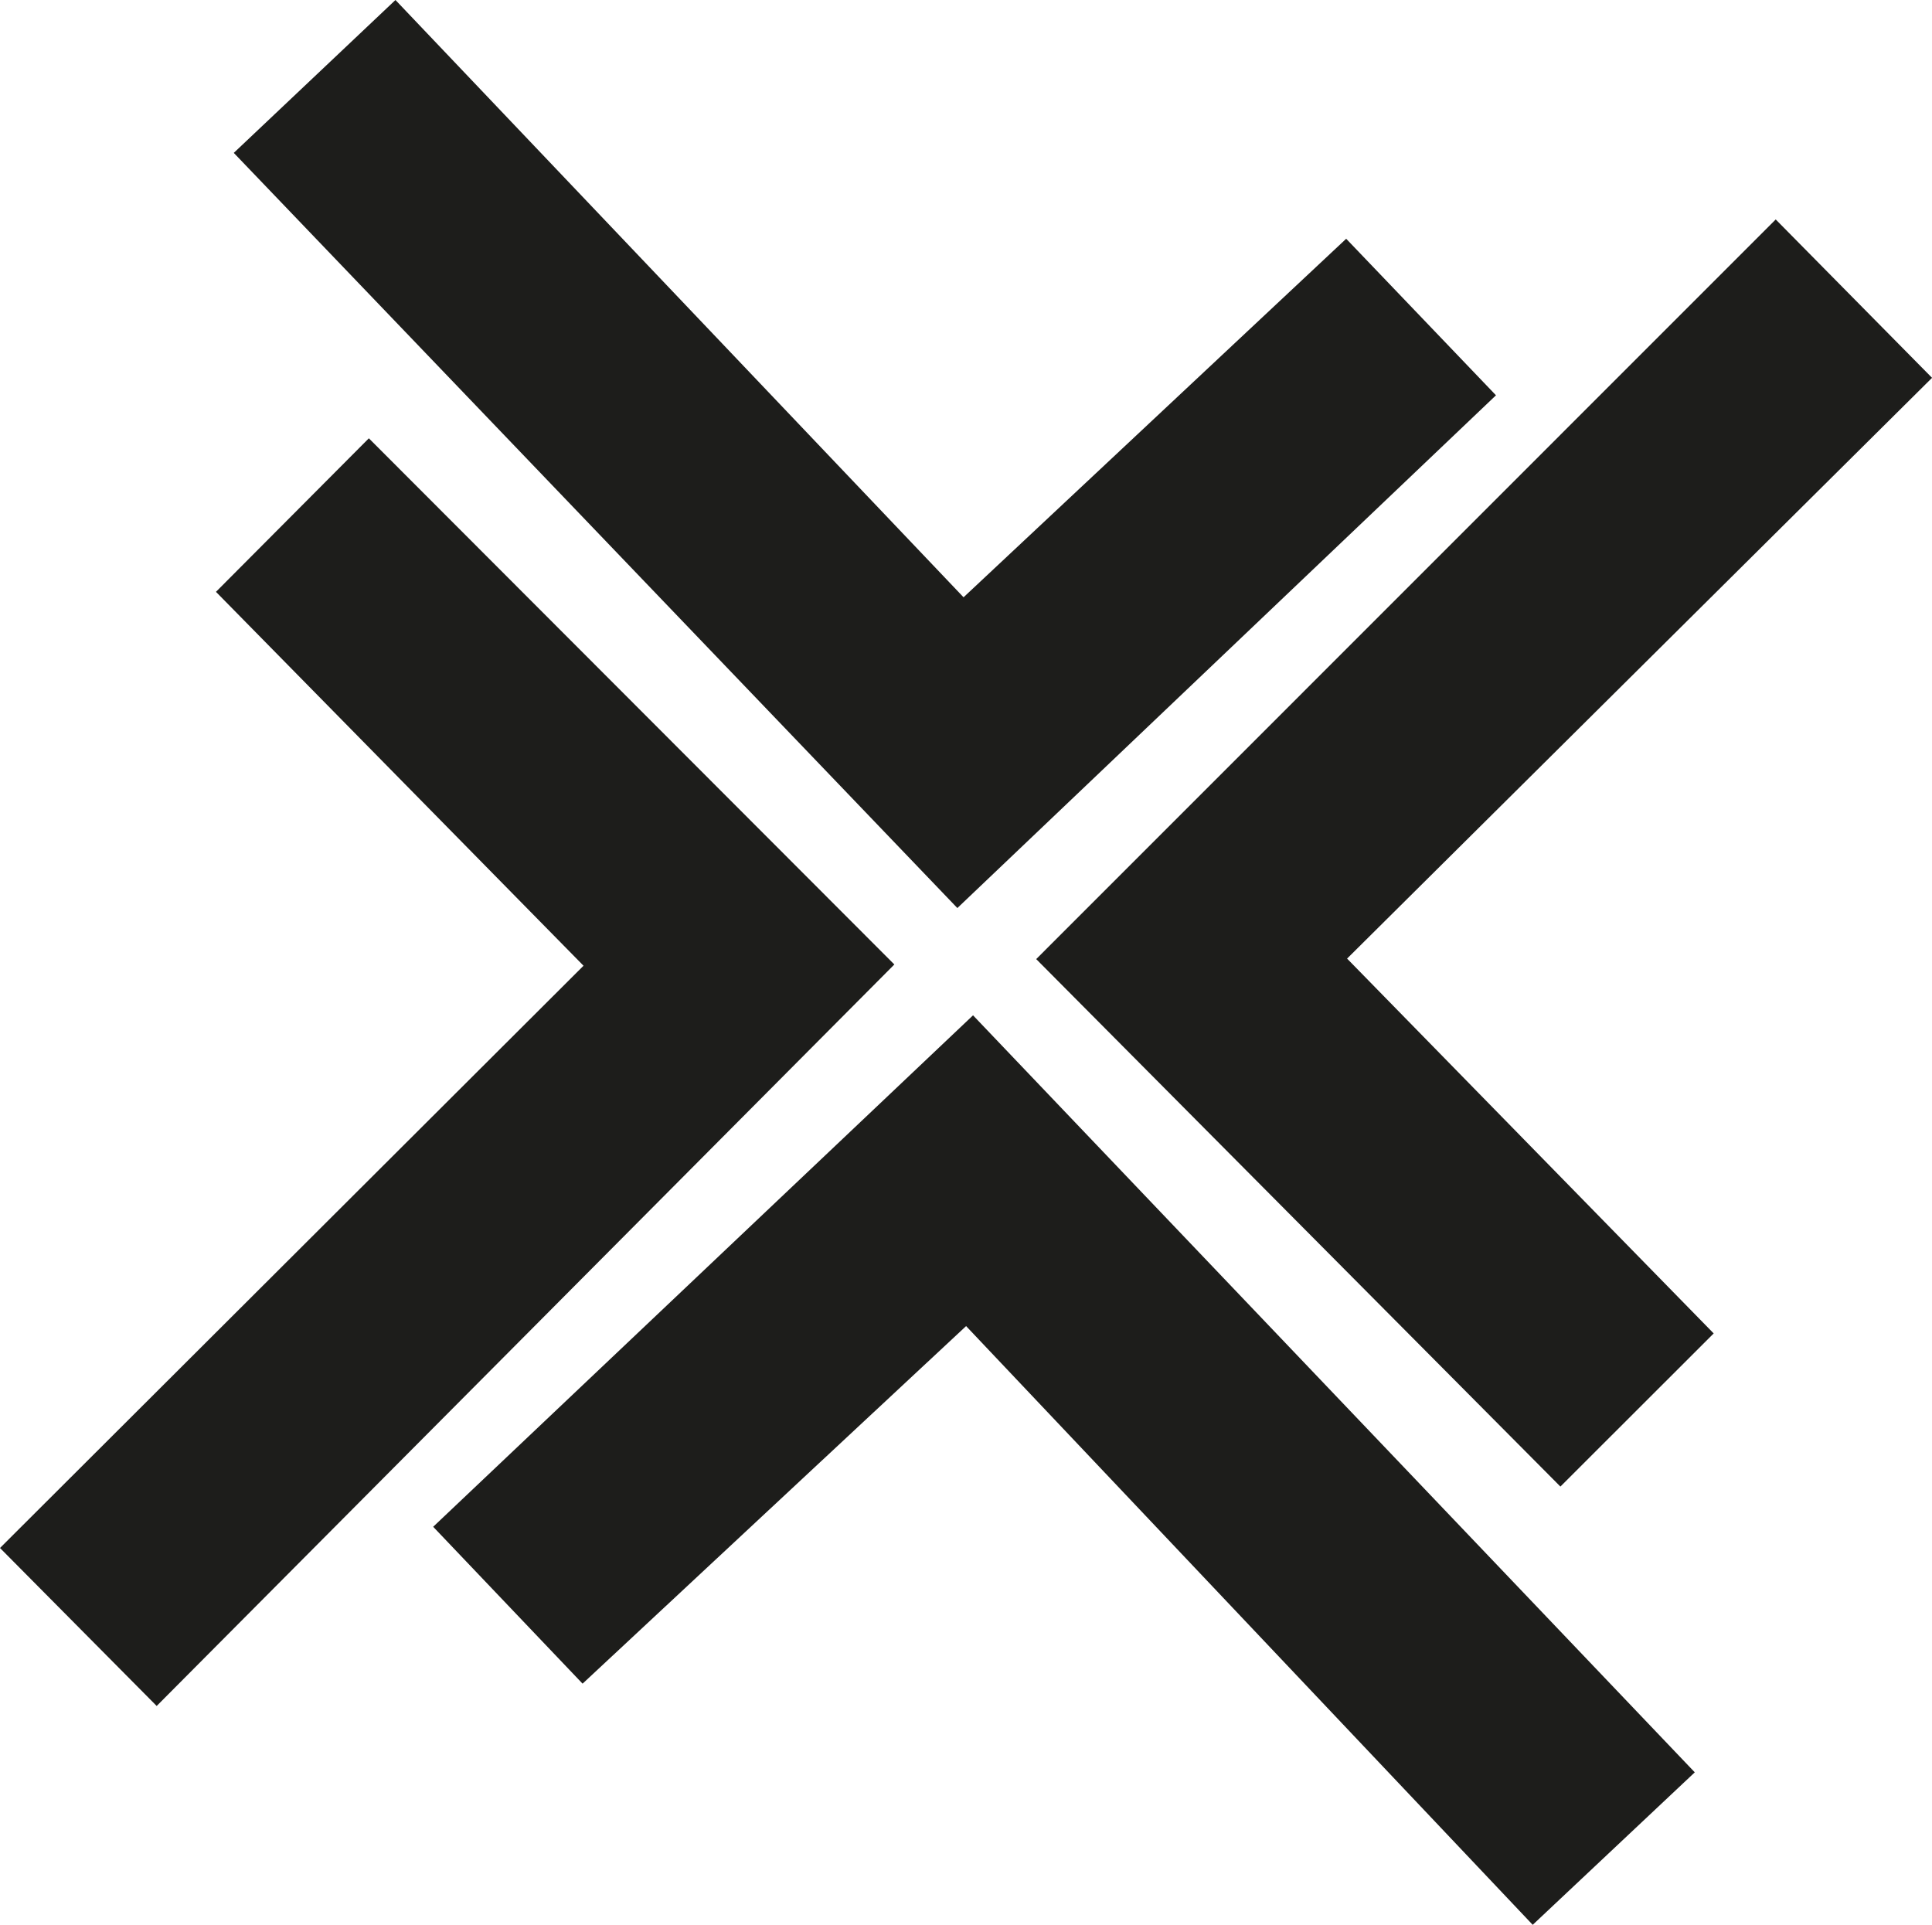 <svg id="Layer_1" data-name="Layer 1" xmlns="http://www.w3.org/2000/svg" viewBox="0 0 387.18 385.75"><defs><style>.cls-1{fill:#1d1d1b;}</style></defs><polygon class="cls-1" points="43.28 118.61 116.94 193.54 0 310.23 31.4 341.89 179.23 193.29 73.92 87.84 43.28 118.61"/><polygon class="cls-1" points="269.78 47.85 193.1 119.7 79.25 0 46.85 30.64 191.86 181.98 299.8 79.22 269.78 47.85"/><polygon class="cls-1" points="343.43 267.23 269.96 192.11 387.19 75.72 355.86 43.98 207.66 192.21 312.71 297.92 343.43 267.23"/><polygon class="cls-1" points="116.75 337.42 193.61 265.76 307.16 385.75 339.64 355.19 195 203.48 86.81 305.98 116.75 337.42"/></svg>